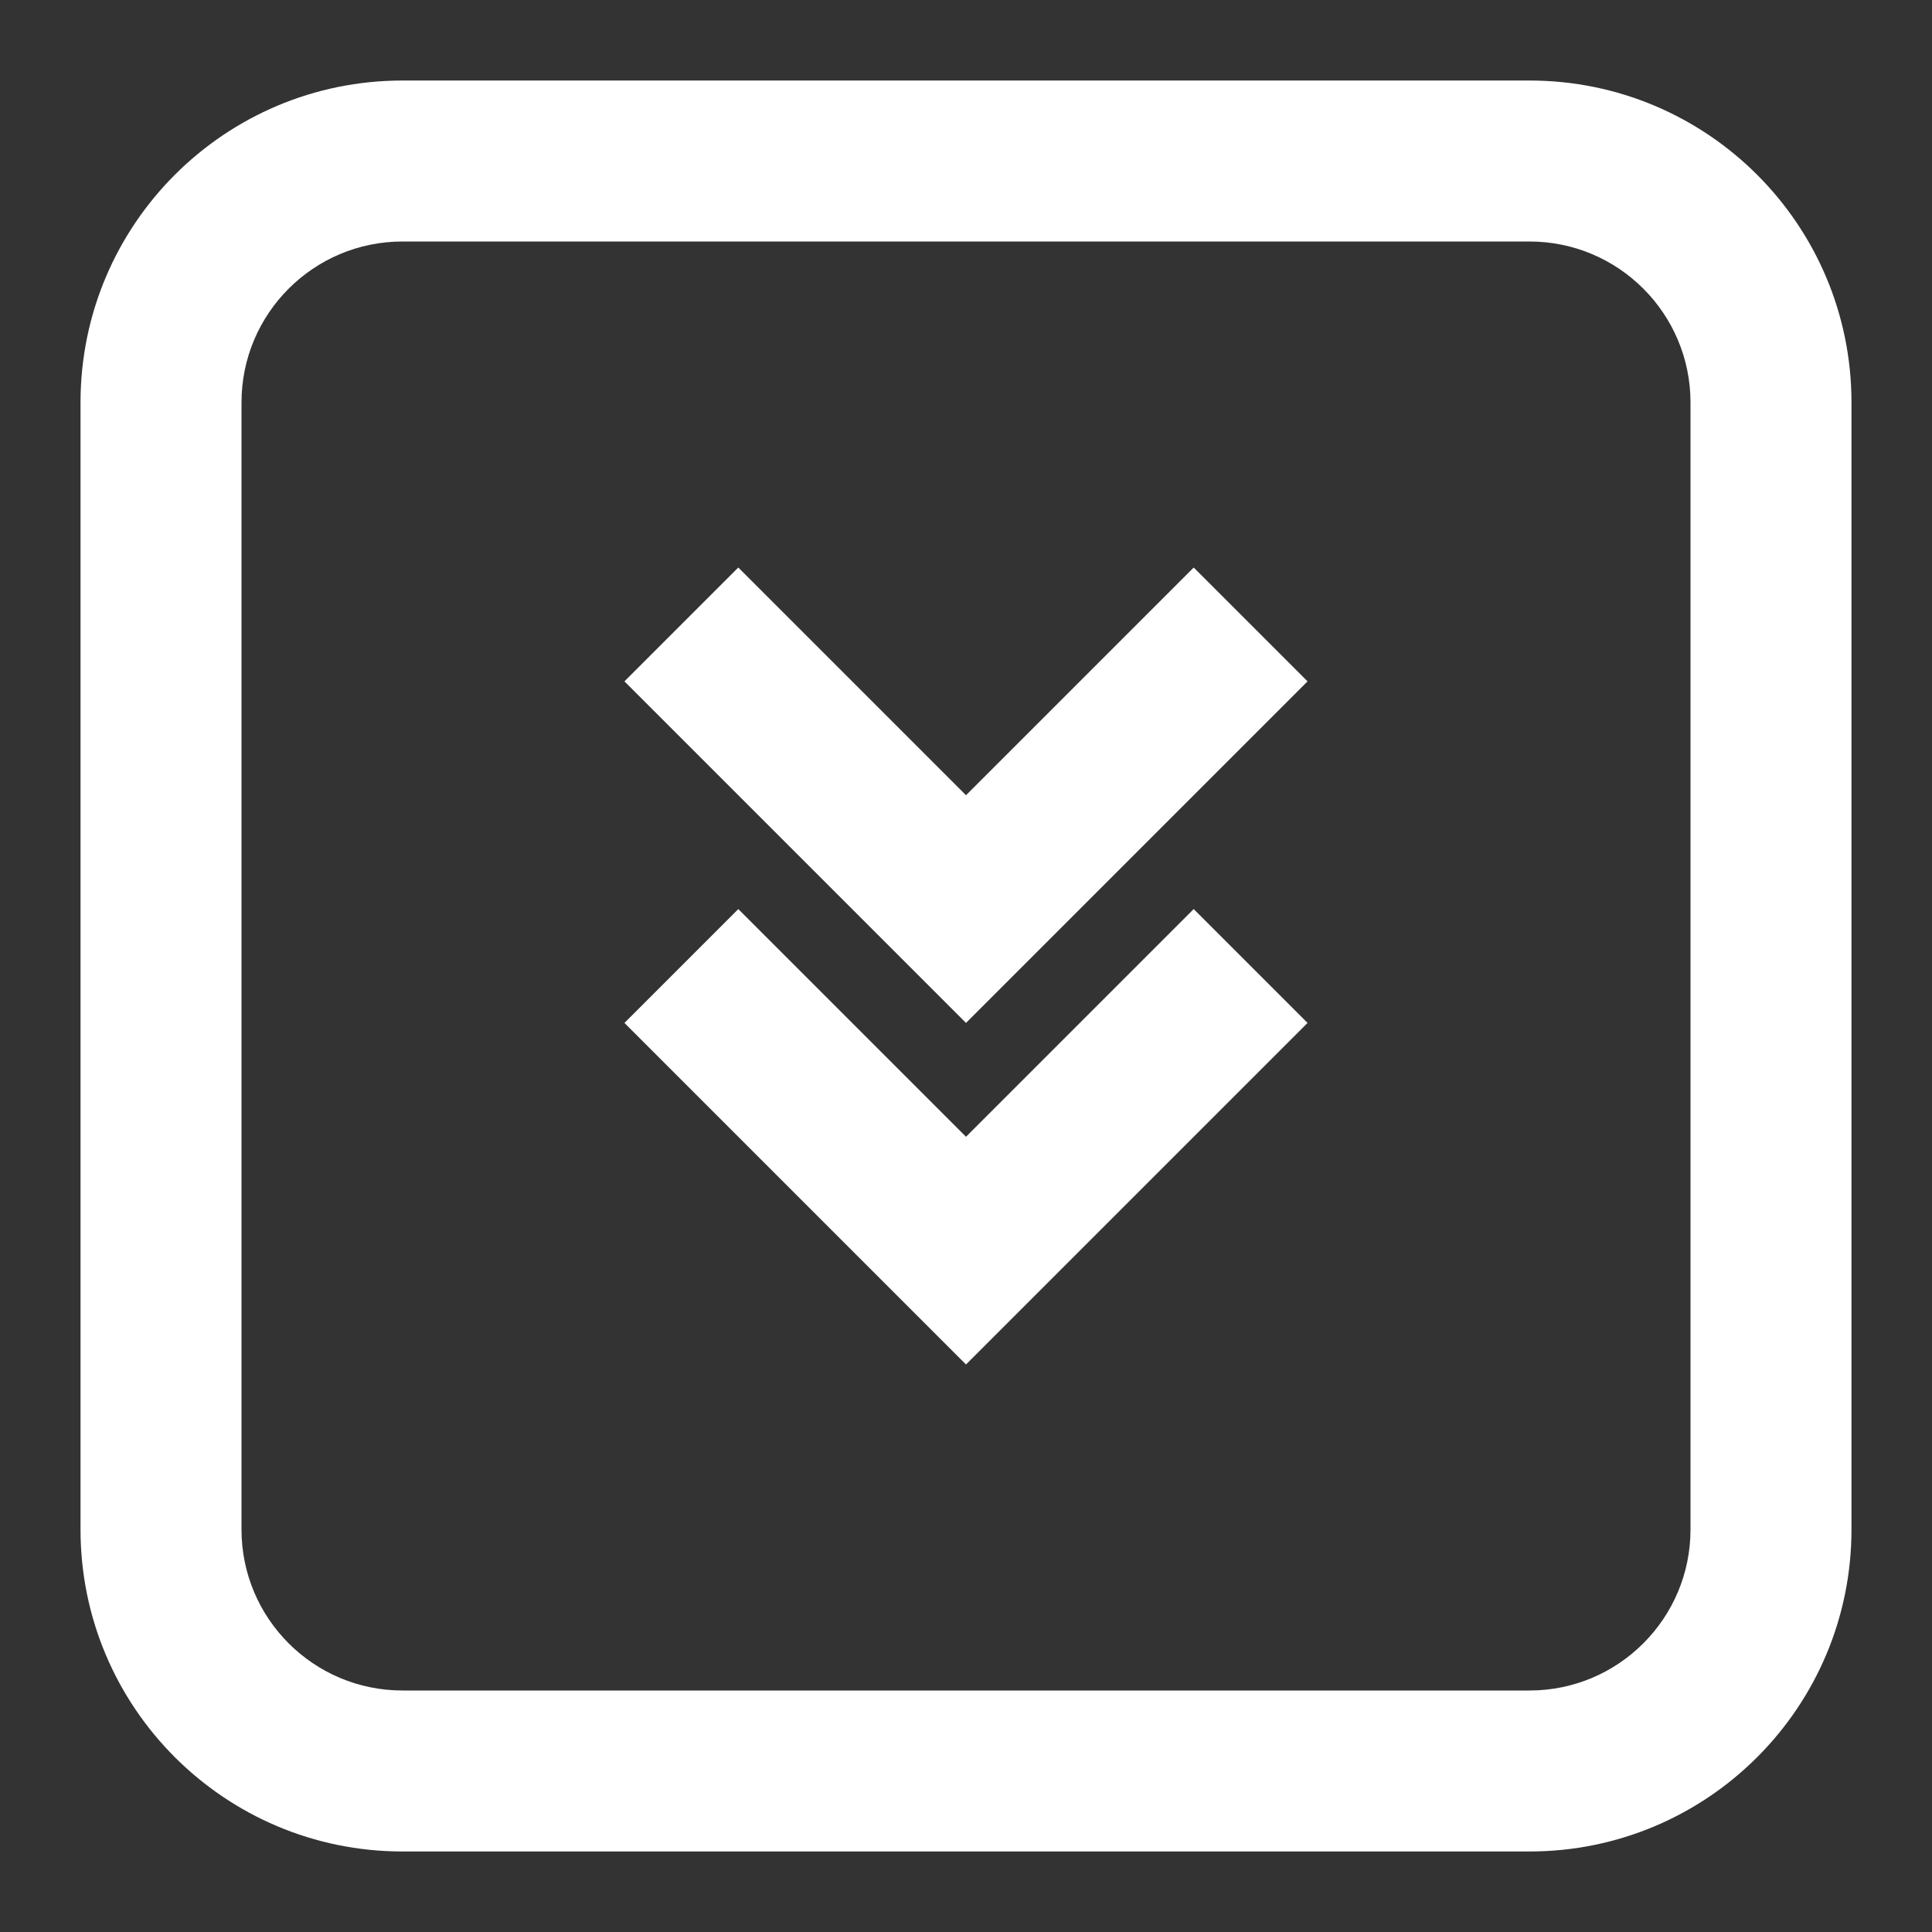 <svg width="28" height="28" viewBox="0 0 28 28" fill="none" xmlns="http://www.w3.org/2000/svg">
<rect x="0" y="0" width="28" height="28" fill="#333333" stroke="none"/>
<path d="M9.05 9.875L10.7 8.225L14 11.525L17.3 8.225L18.95 9.875L14 14.825L9.05 9.875Z" fill="white"/>
<path d="M10.7 13.175L9.05 14.825L14 19.775L18.95 14.825L17.3 13.175L14 16.475L10.7 13.175Z" fill="white"/>
<path fill-rule="evenodd" clip-rule="evenodd" d="M1.167 5.833C1.167 3.256 3.256 1.167 5.833 1.167H22.167C24.744 1.167 26.833 3.256 26.833 5.833V22.167C26.833 24.744 24.744 26.833 22.167 26.833H5.833C3.256 26.833 1.167 24.744 1.167 22.167V5.833ZM5.833 3.5H22.167C23.455 3.5 24.5 4.545 24.5 5.833V22.167C24.5 23.455 23.455 24.5 22.167 24.5H5.833C4.545 24.5 3.5 23.455 3.5 22.167V5.833C3.5 4.545 4.545 3.5 5.833 3.5Z" fill="white"/>
</svg>
